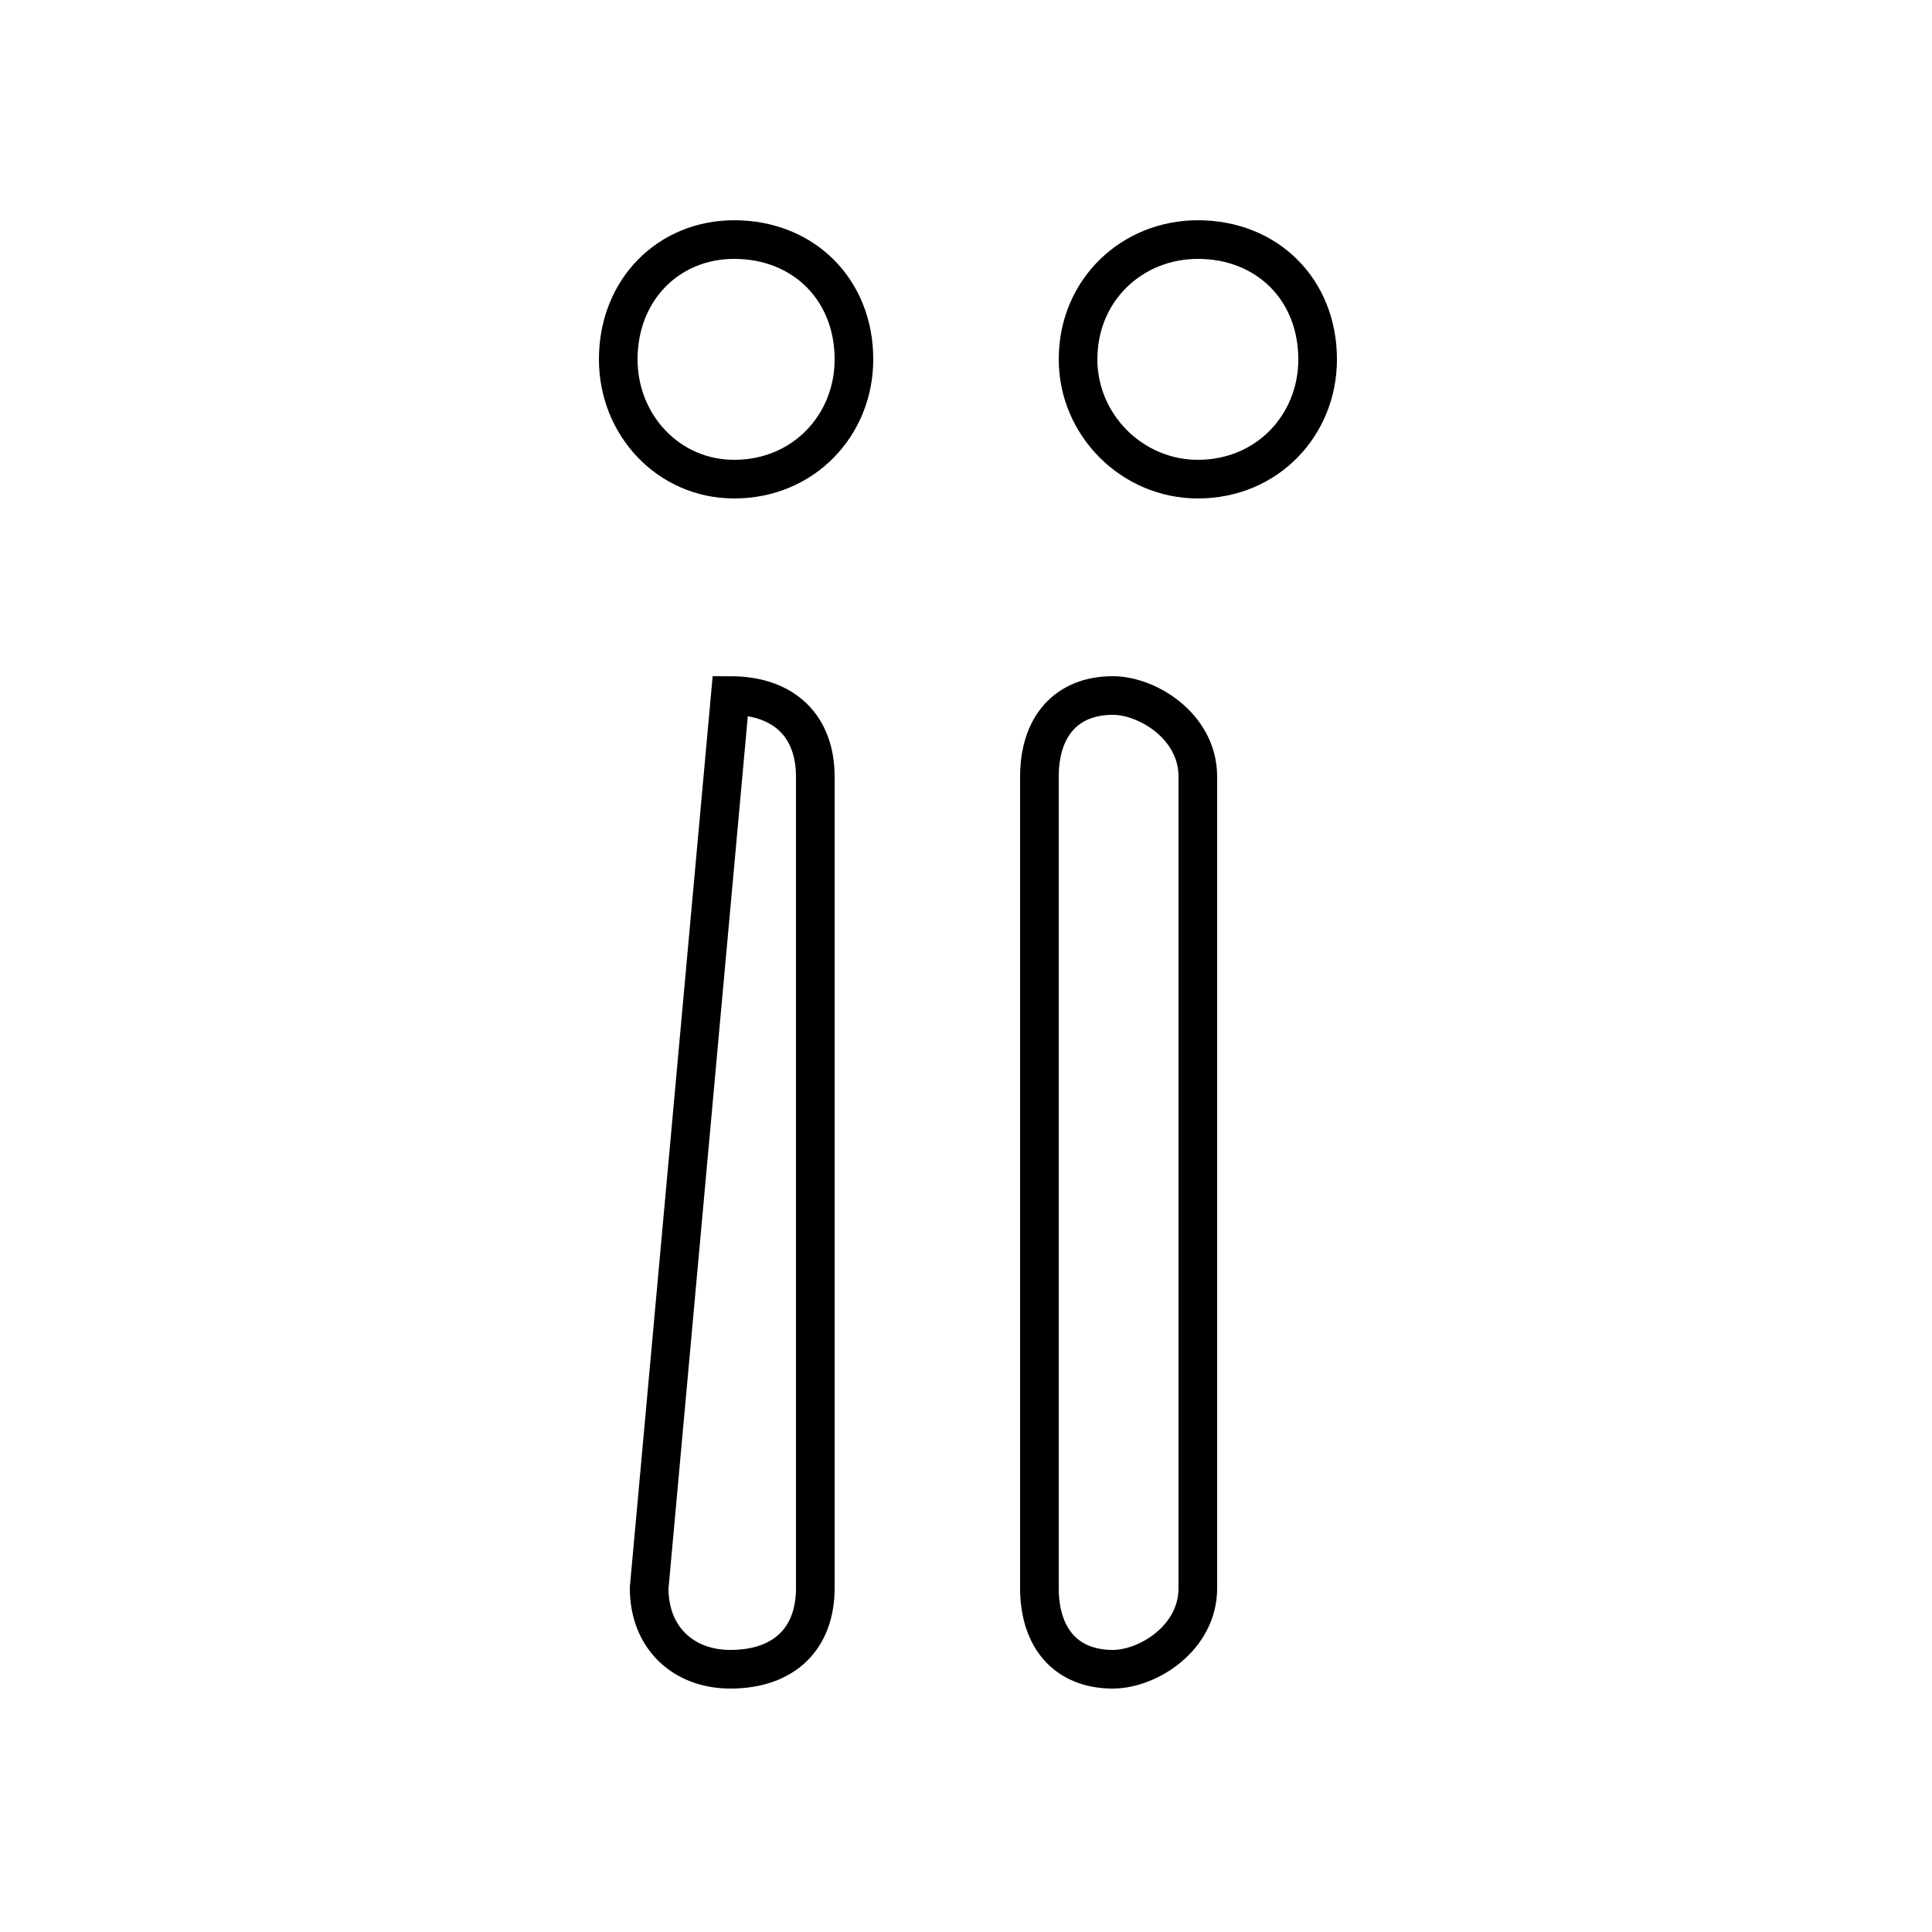<?xml version='1.0' encoding='utf8'?>
<svg viewBox="0.0 -6.0 50.0 50.0" version="1.1" xmlns="http://www.w3.org/2000/svg">
<rect x="0.0" y="-6.0" width="50.0" height="50.0" fill="#808080" stroke="none"/>
<rect x="-1000" y="-1000" width="2000" height="2000" stroke="white" fill="white"/>
<g style="fill:white;stroke:#000000;  stroke-width:1">
<path d="M 18.9 -26.0 C 20.3 -26.0 21.1 -25.2 21.1 -23.9 L 21.1 -2.9 C 21.1 -1.6 20.3 -0.8 18.9 -0.8 C 17.7 -0.8 16.8 -1.6 16.8 -2.9 Z M 31.0 -23.9 L 31.0 -2.9 C 31.0 -1.6 29.7 -0.8 28.8 -0.8 C 27.6 -0.8 26.9 -1.6 26.9 -2.9 L 26.9 -23.9 C 26.9 -25.2 27.6 -26.0 28.8 -26.0 C 29.7 -26.0 31.0 -25.2 31.0 -23.9 Z M 19.0 -31.6 C 20.8 -31.6 22.1 -33.0 22.1 -34.7 C 22.1 -36.5 20.8 -37.8 19.0 -37.8 C 17.3 -37.8 16.0 -36.5 16.0 -34.7 C 16.0 -33.0 17.3 -31.6 19.0 -31.6 Z M 31.0 -31.6 C 32.8 -31.6 34.1 -33.0 34.1 -34.7 C 34.1 -36.5 32.8 -37.8 31.0 -37.8 C 29.3 -37.8 27.9 -36.5 27.9 -34.7 C 27.9 -33.0 29.3 -31.6 31.0 -31.6 Z" transform="translate(0.0, 38.0)" />
</g>
</svg>